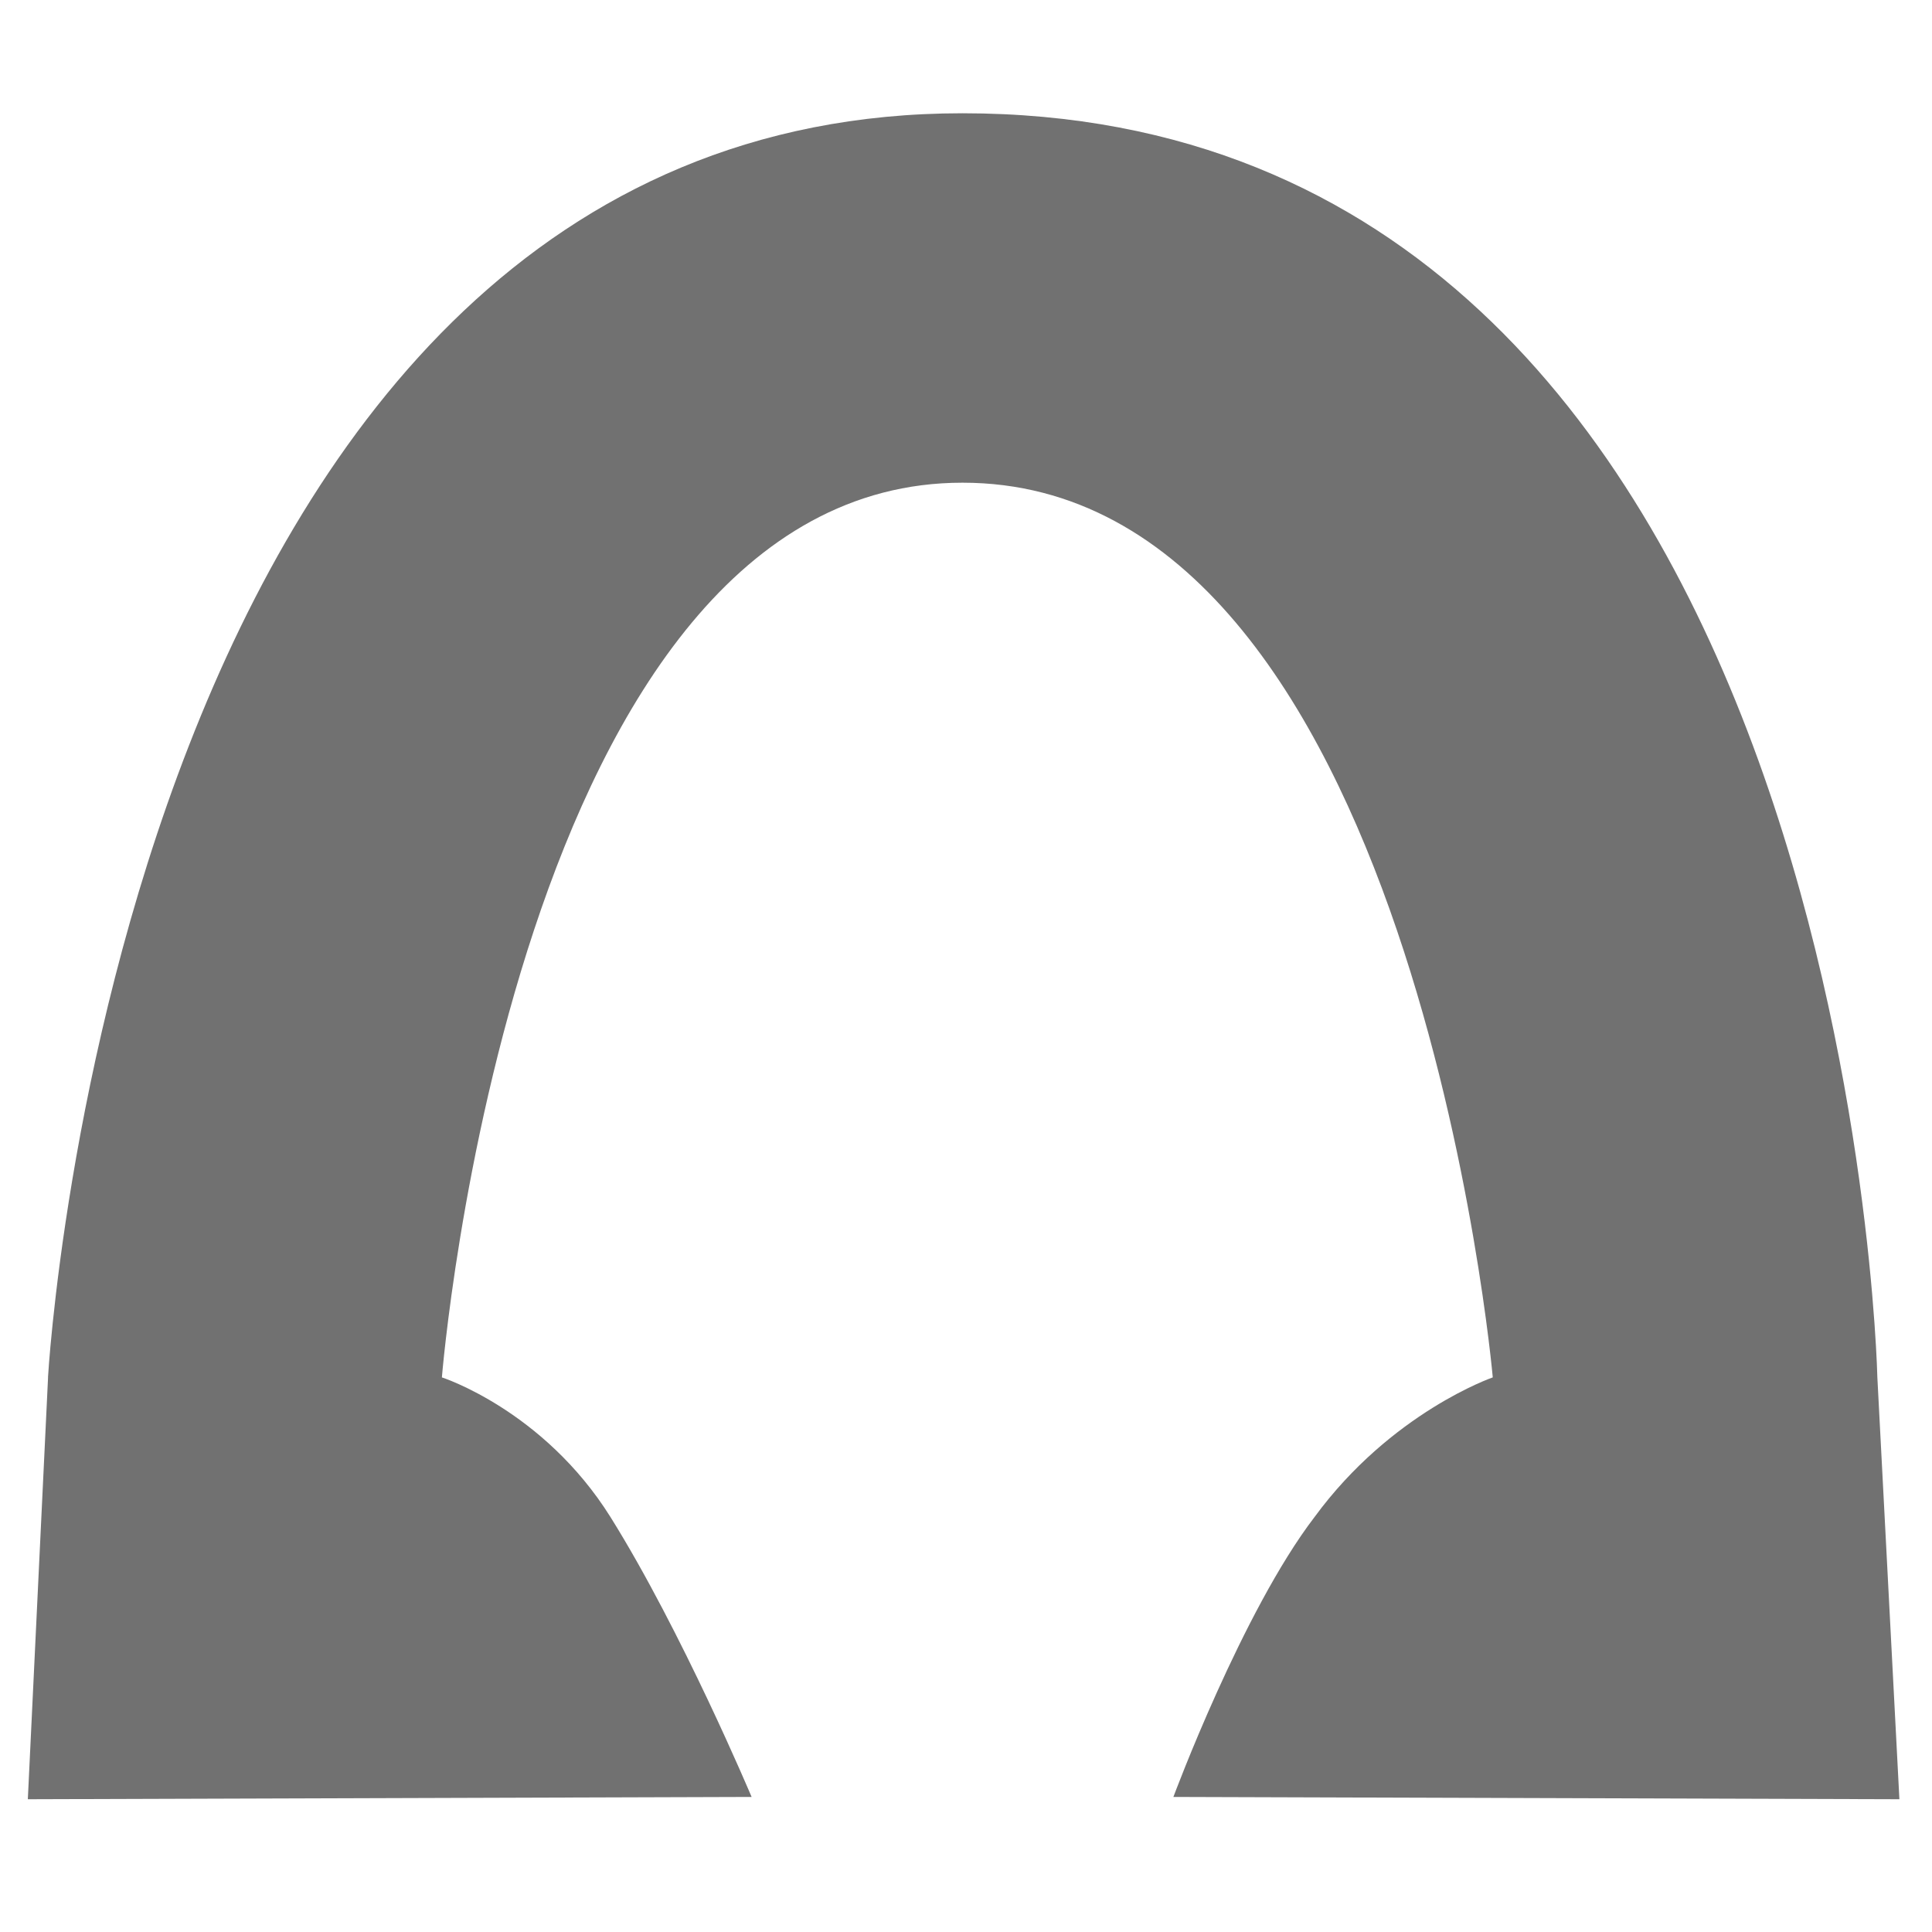 <?xml version="1.0" encoding="UTF-8" standalone="no"?>
<!-- Generator: Adobe Illustrator 19.2.0, SVG Export Plug-In . SVG Version: 6.00 Build 0)  -->

<svg
   xmlns:dc="http://purl.org/dc/elements/1.1/"
   xmlns:cc="http://creativecommons.org/ns#"
   xmlns:rdf="http://www.w3.org/1999/02/22-rdf-syntax-ns#"
   xmlns:svg="http://www.w3.org/2000/svg"
   xmlns="http://www.w3.org/2000/svg"
   xmlns:sodipodi="http://sodipodi.sourceforge.net/DTD/sodipodi-0.dtd"
   xmlns:inkscape="http://www.inkscape.org/namespaces/inkscape"
   version="1.1"
   id="Layer_1"
   x="0px"
   y="0px"
   viewBox="0 0 32 32"
   enable-background="new 0 0 32 32"
   xml:space="preserve"
   inkscape:version="0.91 r13725"
   sodipodi:docname="icon - Copy (12).svg"><defs
     id="defs6" /><sodipodi:namedview
     pagecolor="#ffffff"
     bordercolor="#666666"
     borderopacity="1"
     objecttolerance="10"
     gridtolerance="10"
     guidetolerance="10"
     inkscape:pageopacity="0"
     inkscape:pageshadow="2"
     inkscape:window-width="1280"
     inkscape:window-height="962"
     id="namedview4"
     showgrid="false"
     inkscape:zoom="24.8125"
     inkscape:cx="16"
     inkscape:cy="16"
     inkscape:window-x="1272"
     inkscape:window-y="-8"
     inkscape:window-maximized="1"
     inkscape:current-layer="Layer_1" /><path
     style="fill:#717171;fill-rule:evenodd"
     inkscape:connector-curvature="0"
     id="path760"
     d="m 0.795,22.814 c 0,0 1.18,-20.938 15.146,-20.938 14.705,0 15.154,20.938 15.154,20.938 l 0.365,6.987 -12.025,-0.038 c 0,0 1.142,-3.075 2.337,-4.635 1.271,-1.735 2.953,-2.314 2.953,-2.314 0,0 -1.309,-14.819 -8.783,-14.819 -7.428,0 -8.623,14.819 -8.623,14.819 0,0 1.682,0.54 2.793,2.314 1.18,1.887 2.337,4.635 2.337,4.635 l -11.988,0.038 0.335,-6.987" /></svg>
